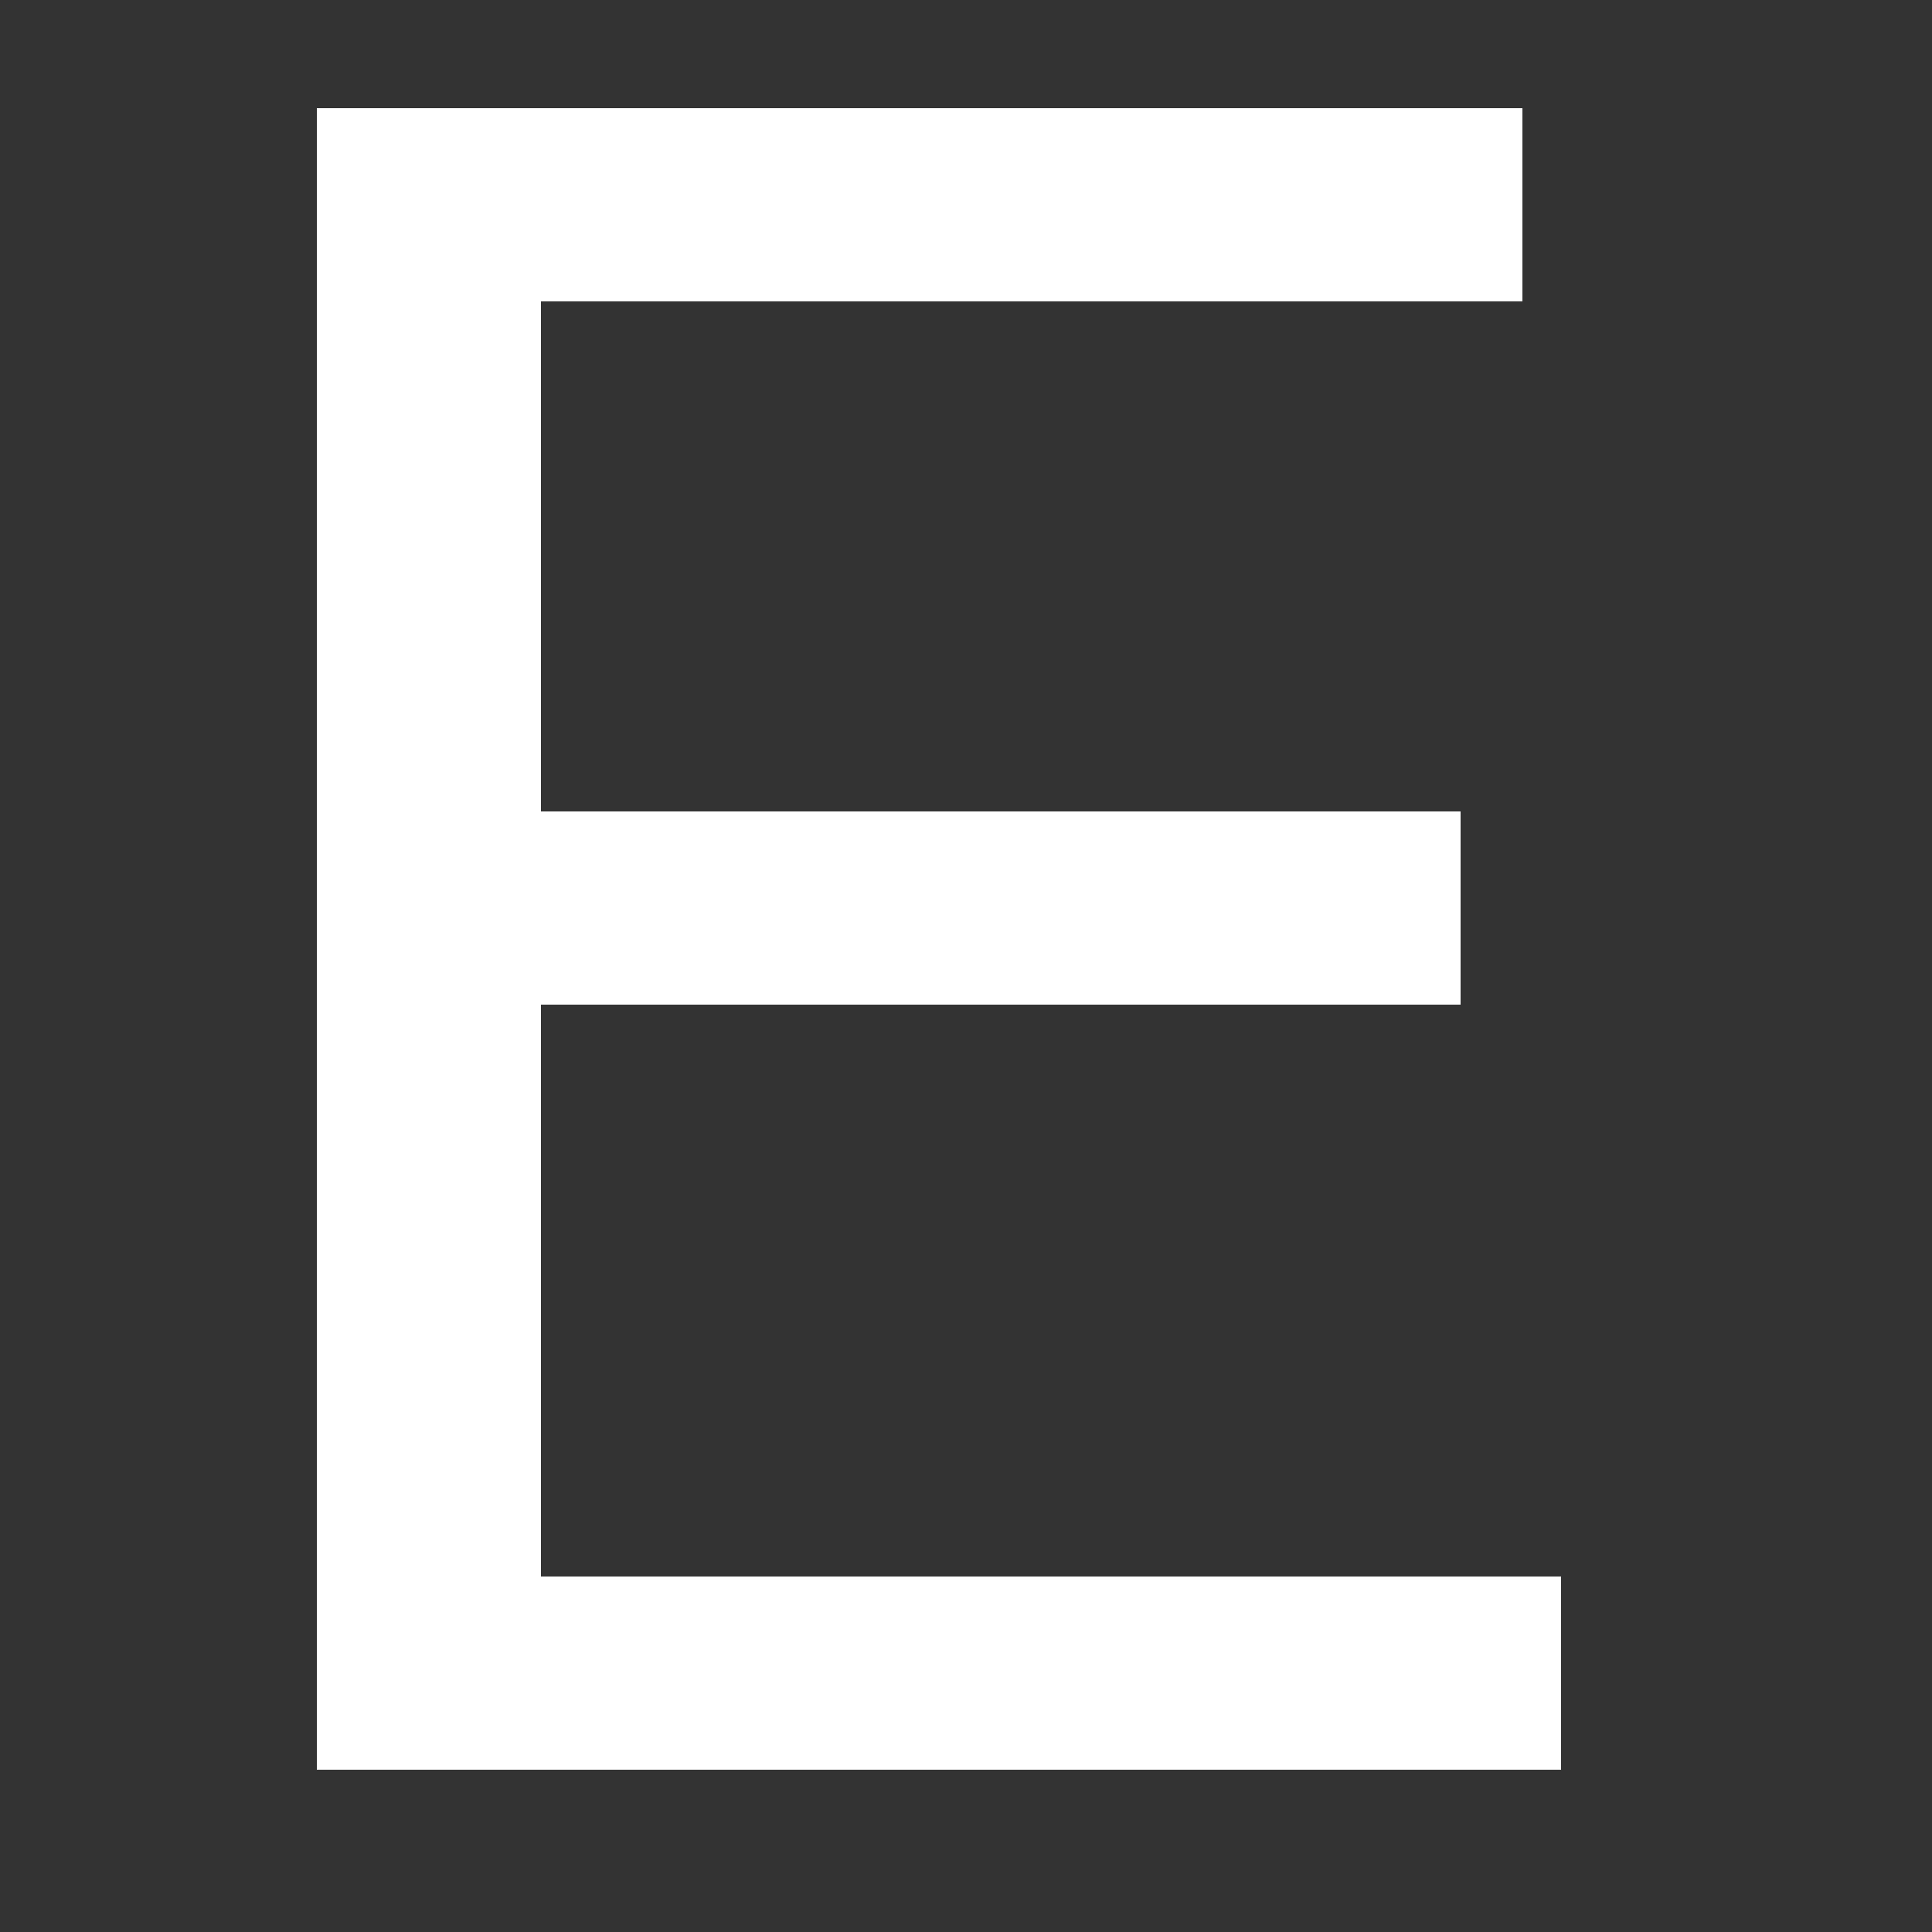 <?xml version="1.0" encoding="UTF-8"?>
<!DOCTYPE svg PUBLIC "-//W3C//DTD SVG 1.1//EN" "http://www.w3.org/Graphics/SVG/1.1/DTD/svg11.dtd">
<!-- Creator: CorelDRAW X7 -->
<svg xmlns="http://www.w3.org/2000/svg" xml:space="preserve" width="250px" height="250px" version="1.1" style="shape-rendering:geometricPrecision; text-rendering:geometricPrecision; image-rendering:optimizeQuality; fill-rule:evenodd; clip-rule:evenodd"
viewBox="0 0 250 250"
 xmlns:xlink="http://www.w3.org/1999/xlink">
 <rect x="0" y="0" width="250" height="250" fill="#333333" stroke="none"/>
 <g id="Layer_x0020_1">
  <polygon fill="#FFFFFF" class="fil0" points="41,229 41,14 197,14 197,39 70,39 70,105 189,105 189,130 70,130 70,204 202,204 202,229 "/>
 </g>
</svg>
